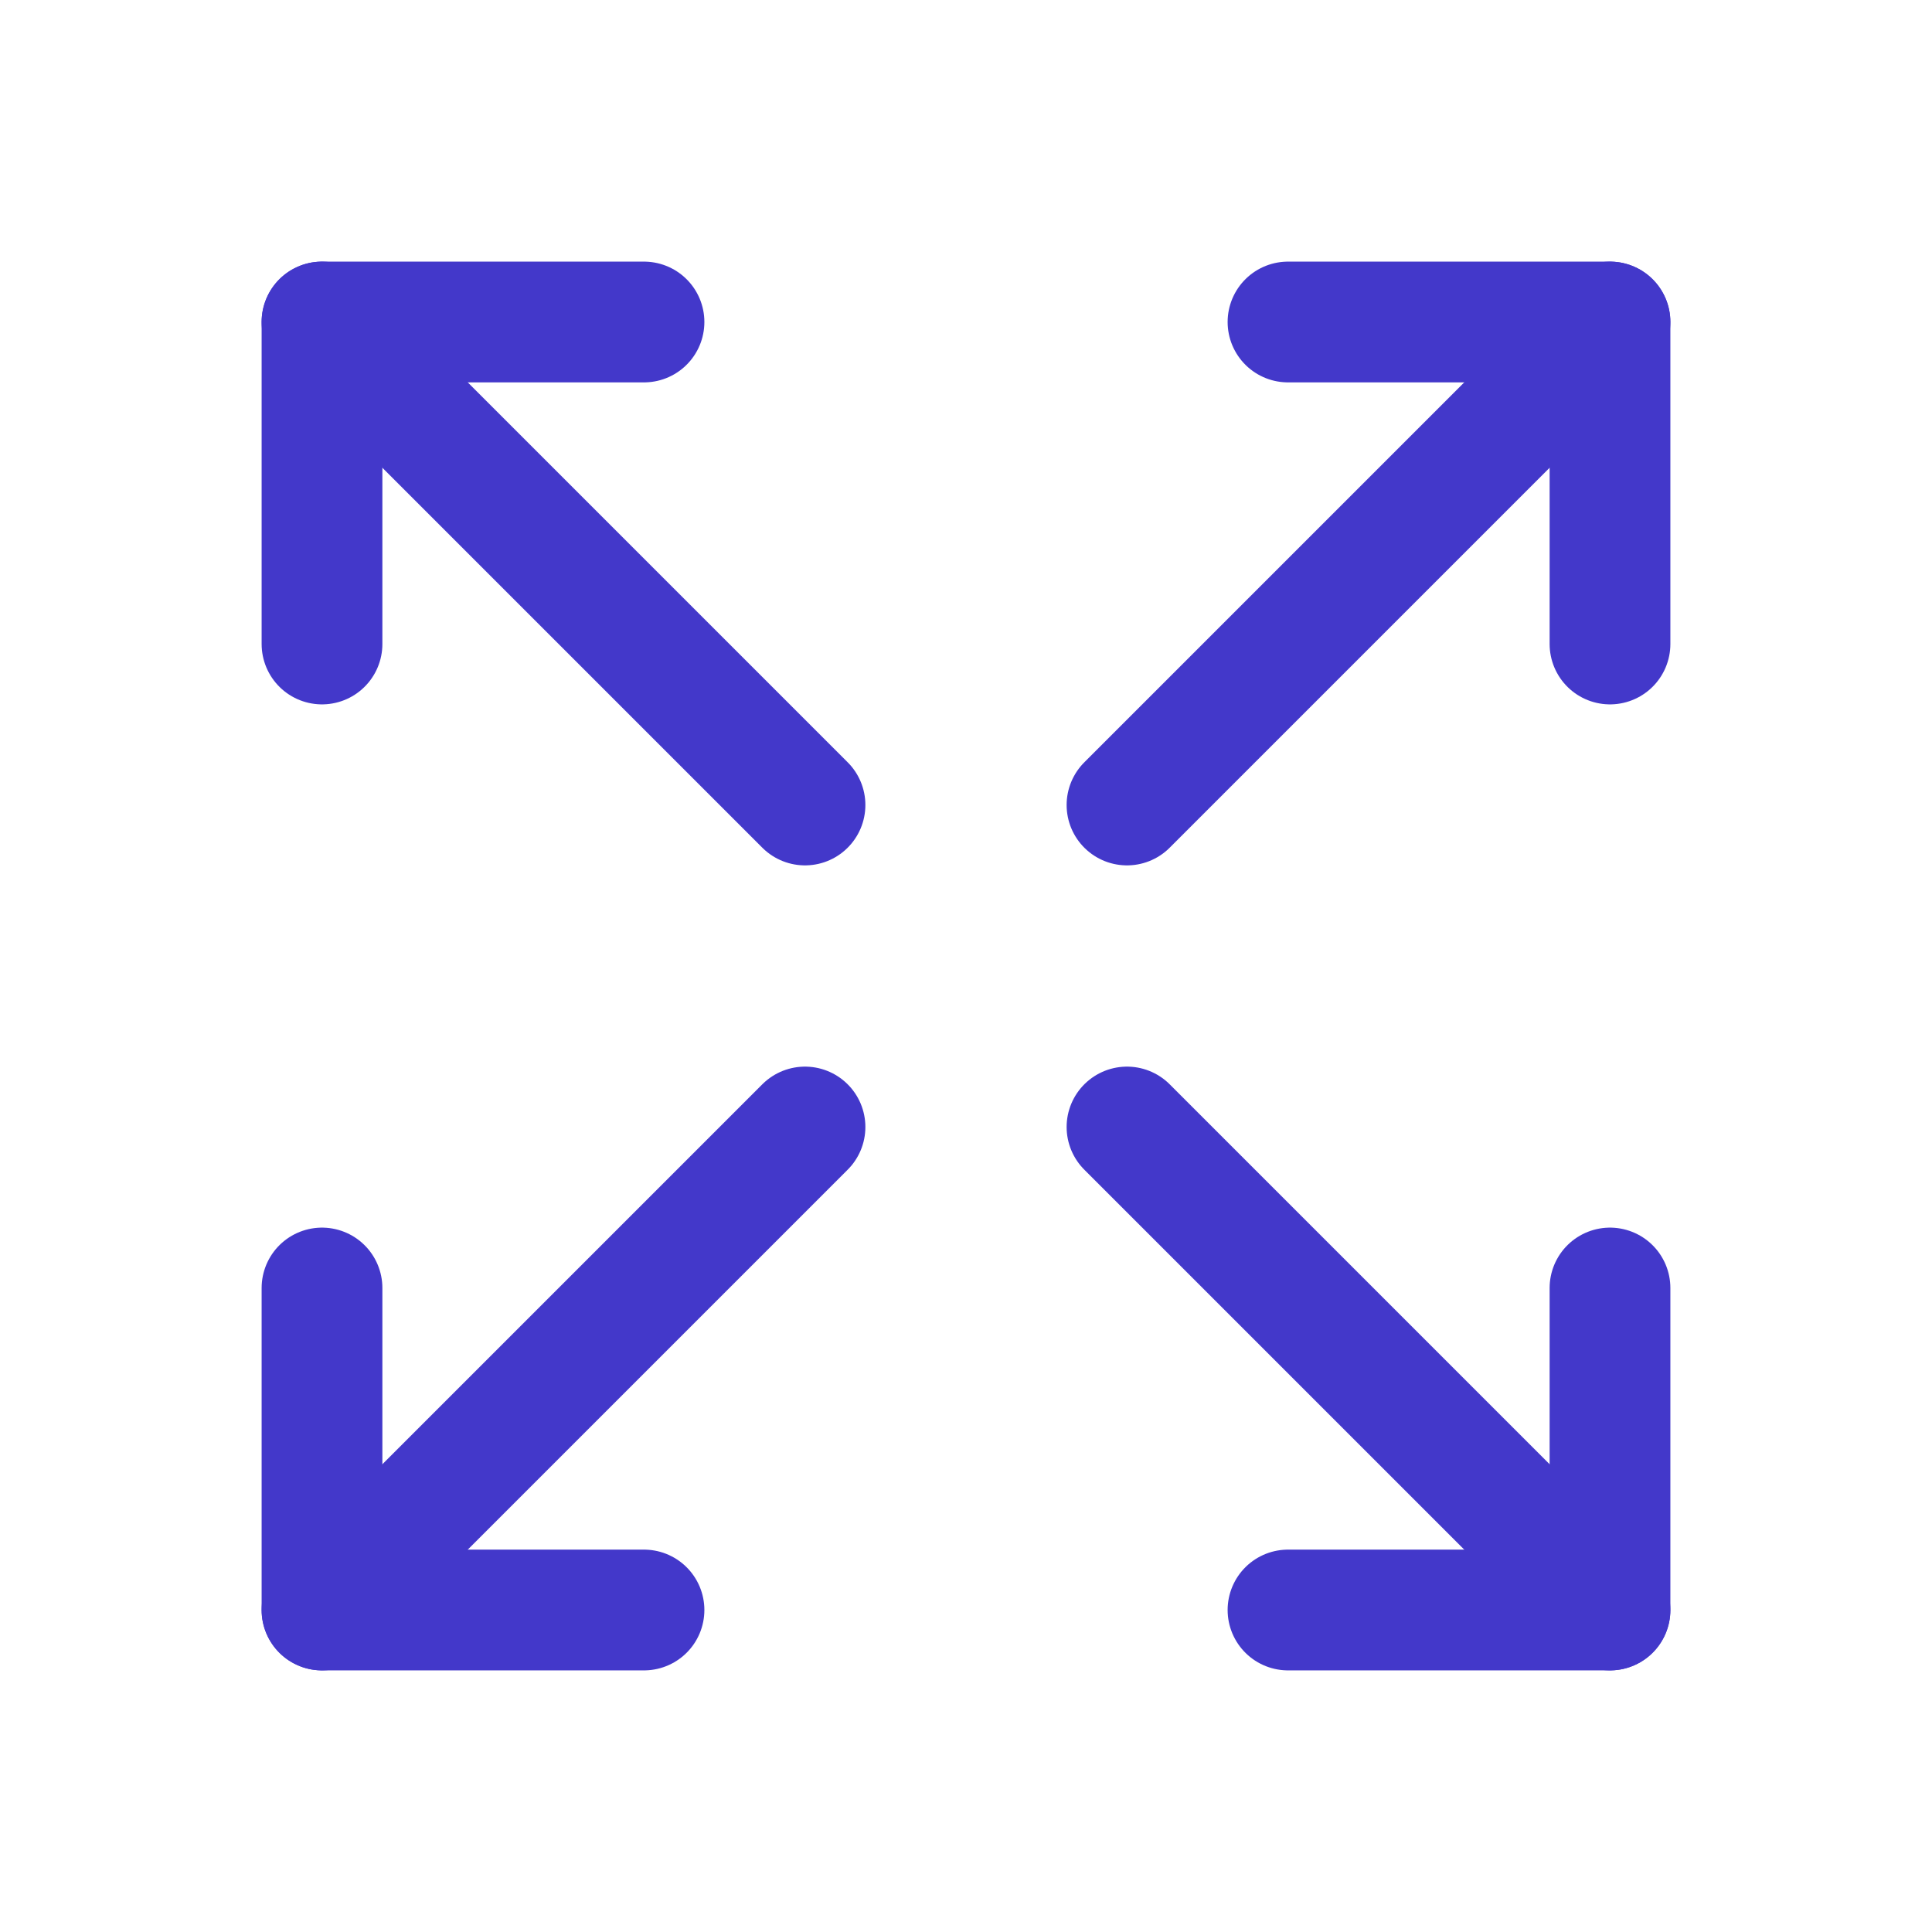  <svg xmlns="http://www.w3.org/2000/svg" width="40" height="40" viewBox="0 0 24 24" stroke-width="1.5" stroke="#4338CA" fill="none" stroke-linecap="round" stroke-linejoin="round">
                                    <path stroke="none" d="M0 0h24v24H0z" />
                                    <polyline points="16 4 20 4 20 8" />
                                    <line x1="14" y1="10" x2="20" y2="4" />
                                    <polyline points="8 20 4 20 4 16" />
                                    <line x1="4" y1="20" x2="10" y2="14" />
                                    <polyline points="16 20 20 20 20 16" />
                                    <line x1="14" y1="14" x2="20" y2="20" />
                                    <polyline points="8 4 4 4 4 8" />
                                    <line x1="4" y1="4" x2="10" y2="10" />
                                </svg>